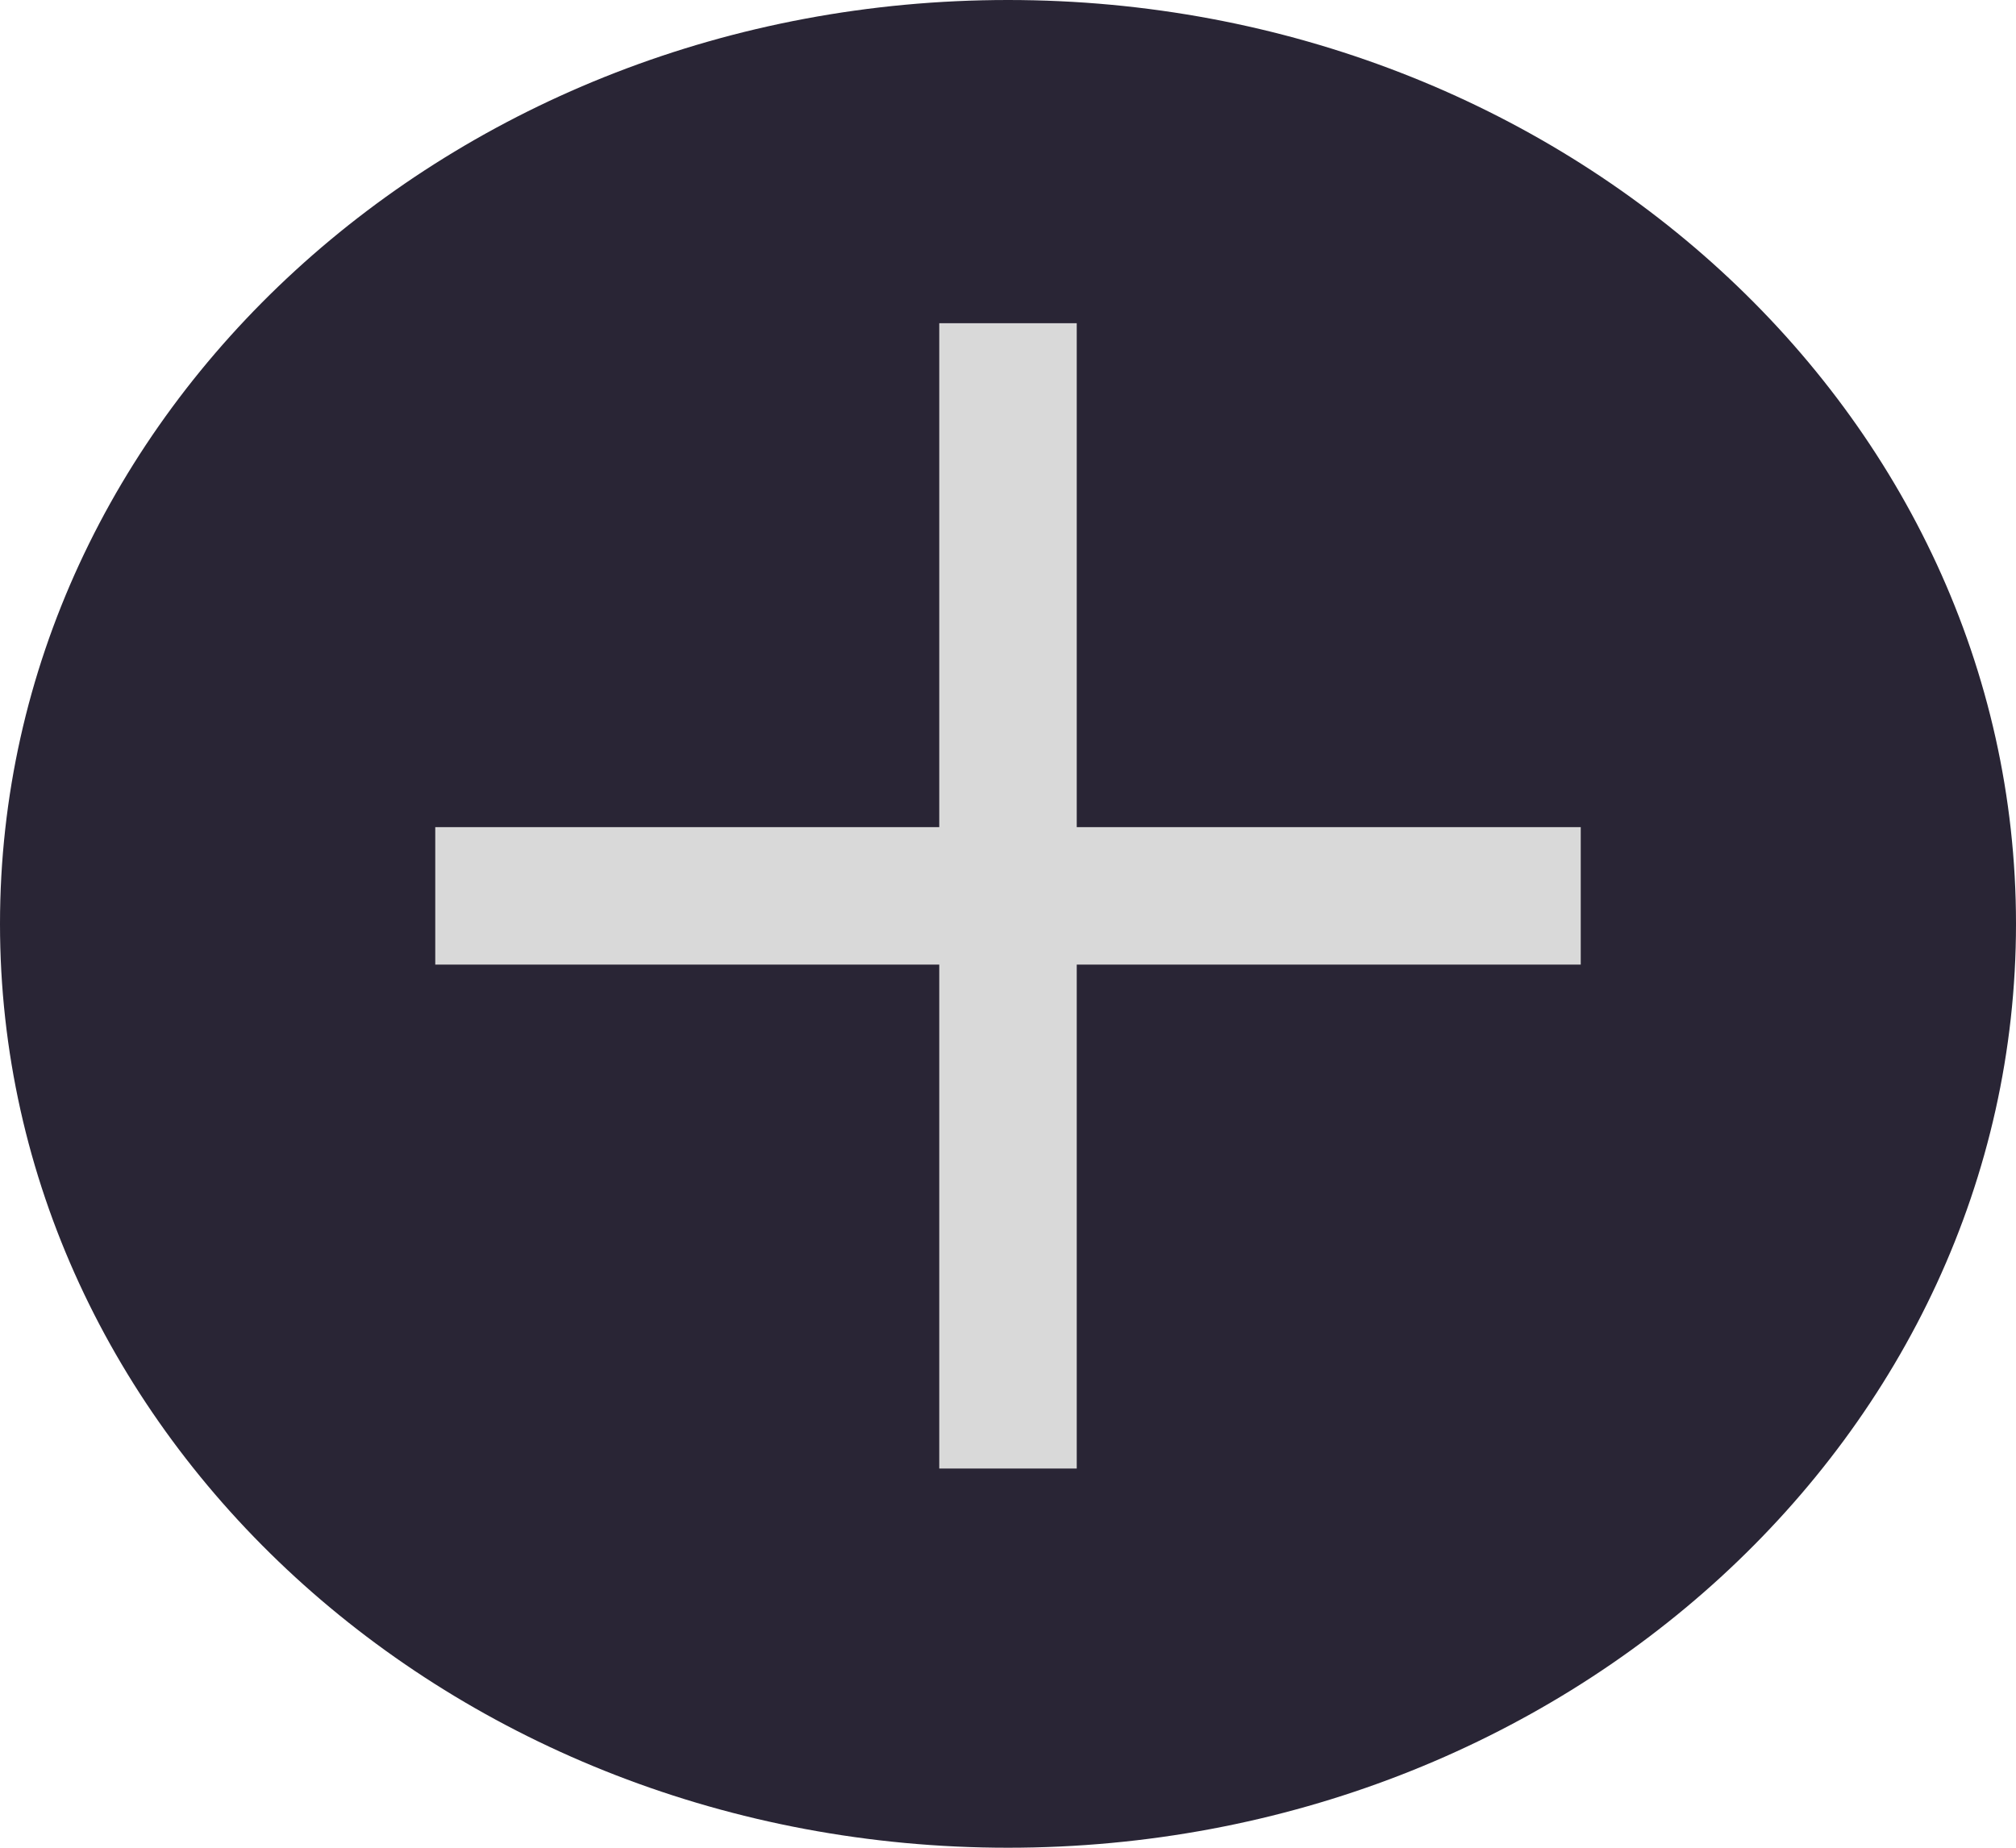 <svg width="36" height="33" viewBox="0 0 36 33" fill="none" xmlns="http://www.w3.org/2000/svg">
<path d="M36 16.5C36 25.613 27.941 33 18 33C8.059 33 0 25.613 0 16.5C0 7.387 8.059 0 18 0C27.941 0 36 7.387 36 16.5Z" fill="#292535"/>
<path d="M9 16H27" stroke="#D9D9D9" stroke-width="2.455" stroke-linecap="square"/>
<path d="M18 7V25" stroke="#D9D9D9" stroke-width="2.455" stroke-linecap="square"/>
</svg>
